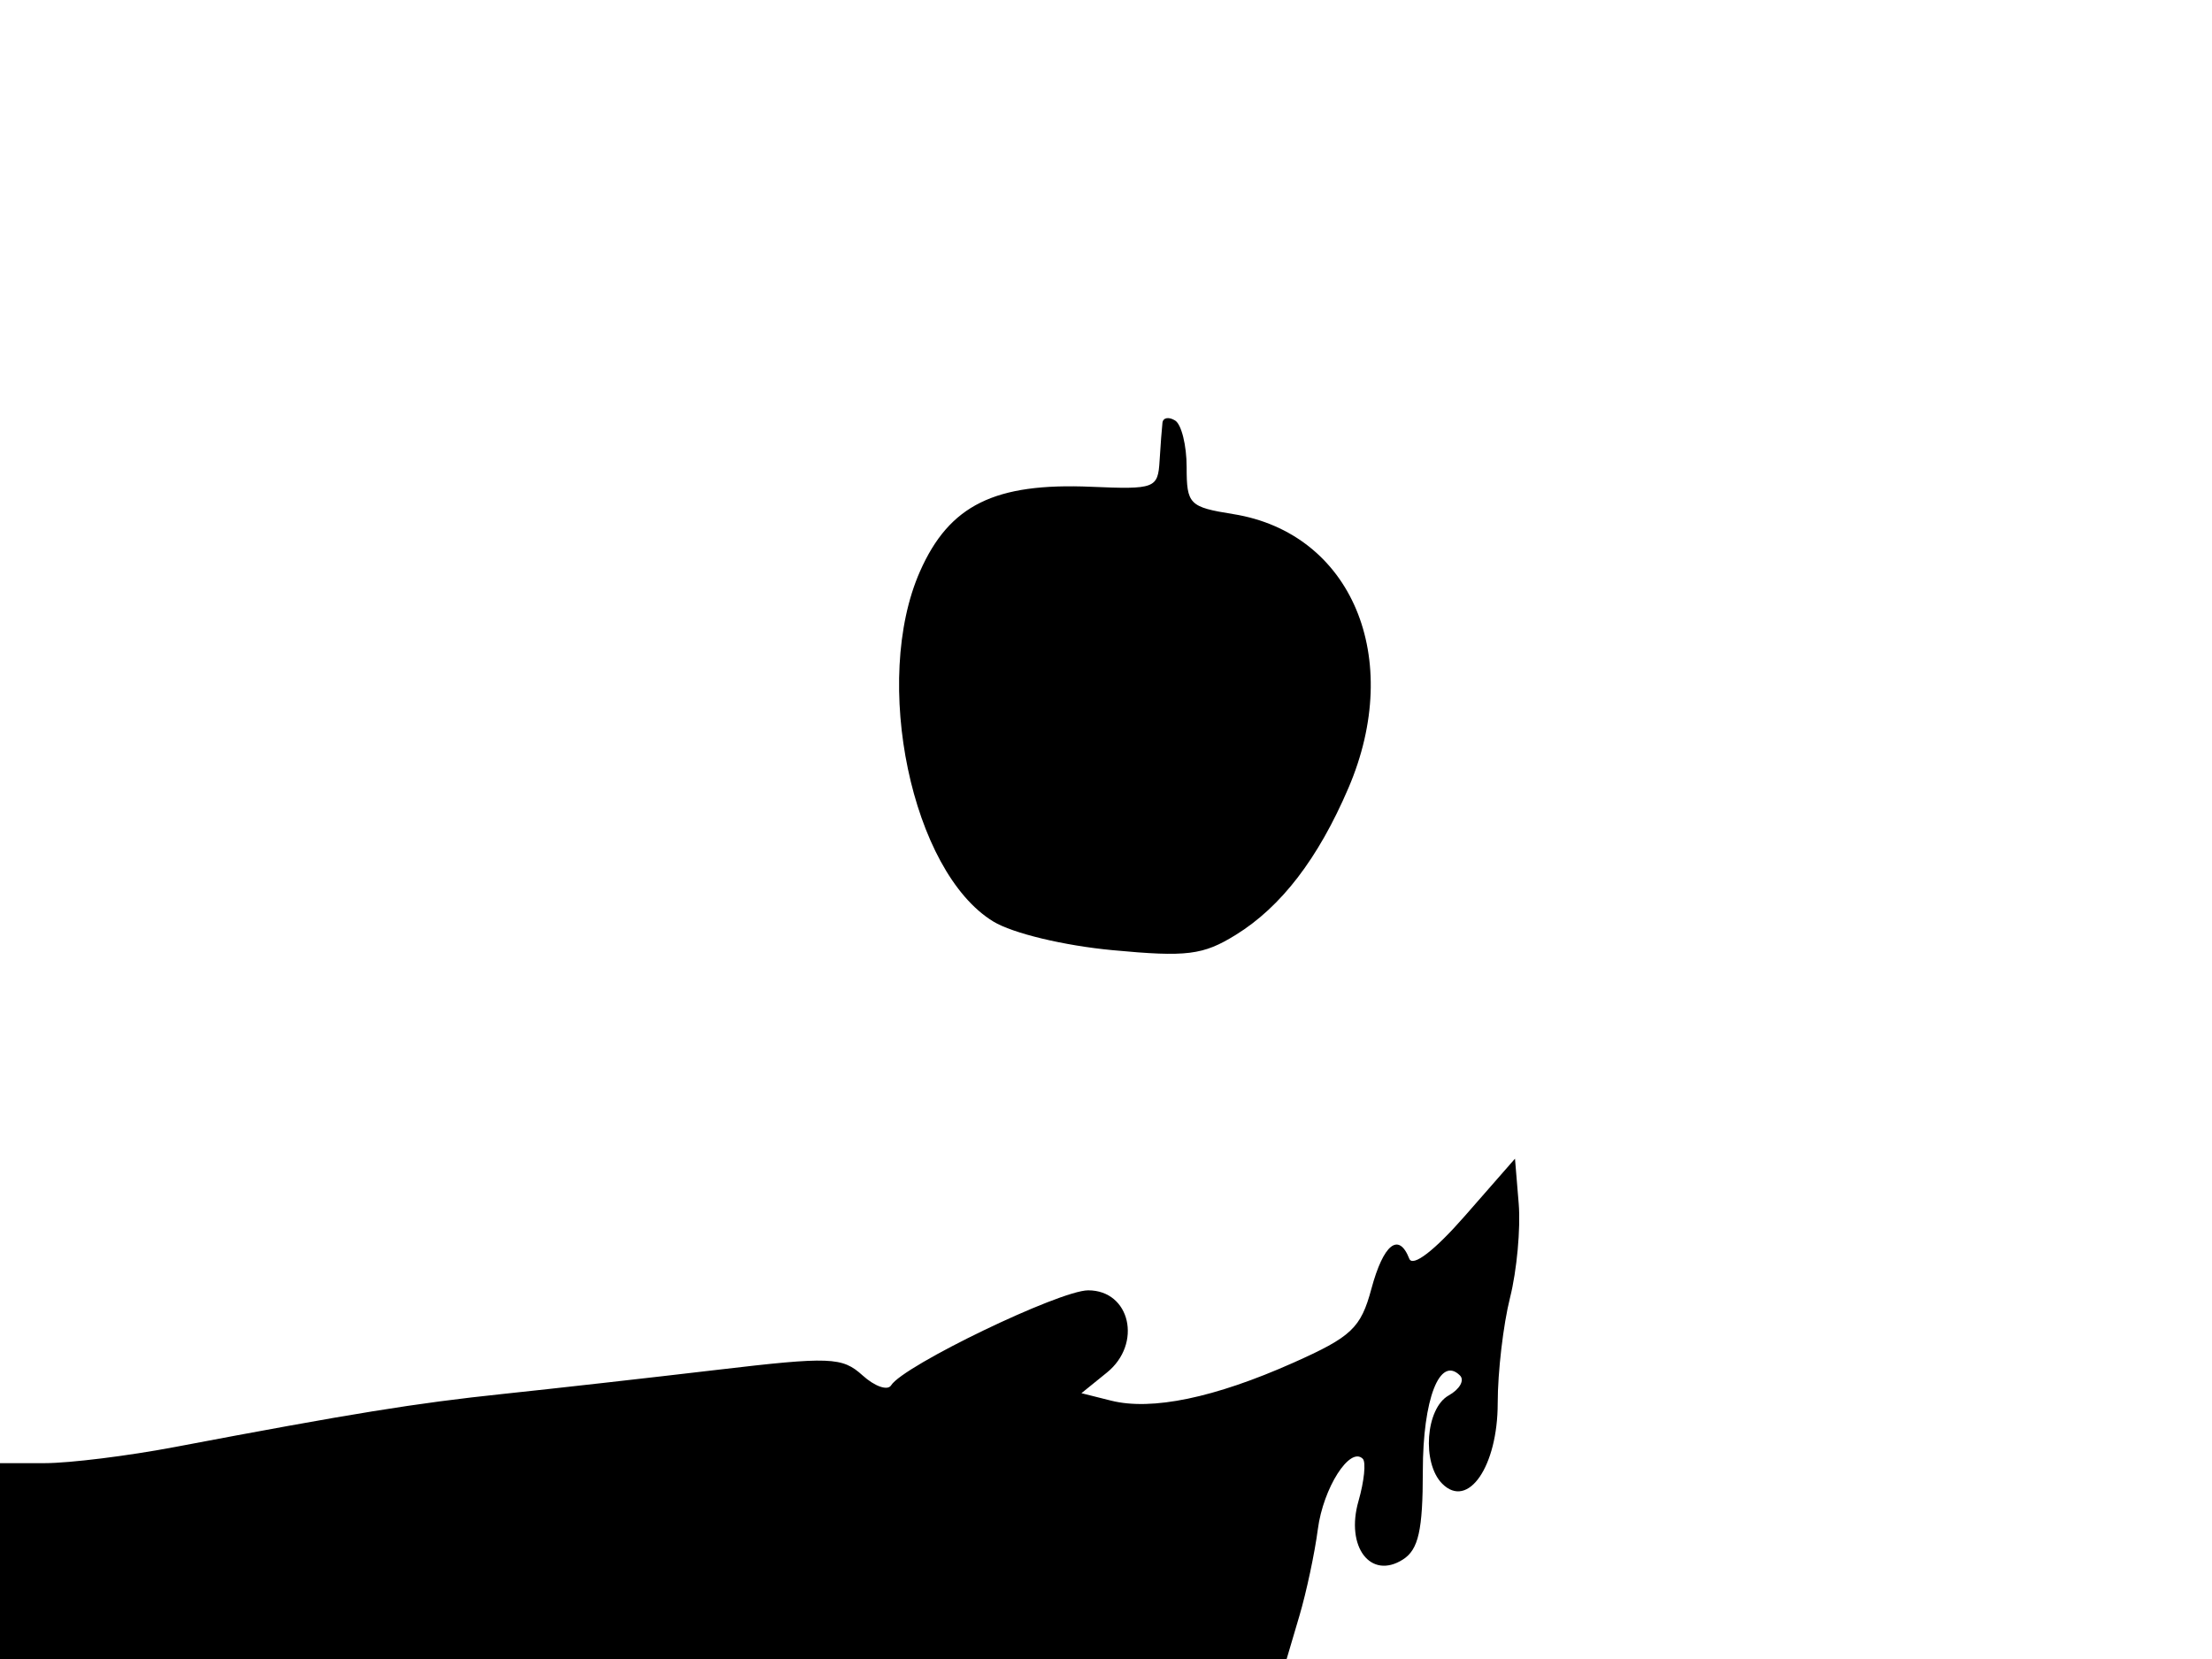 <svg xmlns="http://www.w3.org/2000/svg" width="192" height="144" viewBox="0 0 192 144" version="1.1">
	<path d="M 100.901 36.691 C 100.847 37.136, 100.735 38.625, 100.651 40 C 100.507 42.392, 100.250 42.489, 94.712 42.252 C 86.337 41.894, 82.401 43.839, 79.856 49.593 C 75.656 59.087, 79.130 75.676, 86.221 79.988 C 87.905 81.012, 92.346 82.079, 96.579 82.475 C 103.020 83.079, 104.417 82.905, 107.259 81.149 C 111.207 78.709, 114.417 74.526, 117.043 68.399 C 121.886 57.101, 117.326 46.267, 107.035 44.622 C 103.232 44.013, 103 43.780, 103 40.547 C 103 38.661, 102.550 36.840, 102 36.500 C 101.450 36.160, 100.956 36.246, 100.901 36.691 M 127.155 105.536 C 124.514 108.554, 122.619 110.010, 122.322 109.250 C 121.412 106.924, 120.082 107.982, 119.037 111.864 C 118.118 115.275, 117.322 116.029, 112.248 118.289 C 105.423 121.329, 99.974 122.461, 96.440 121.574 L 93.867 120.928 96.084 119.133 C 99.166 116.637, 98.107 112, 94.454 112 C 91.970 112, 78.402 118.540, 77.348 120.245 C 77.048 120.732, 75.934 120.345, 74.873 119.386 C 73.101 117.782, 72.080 117.743, 62.223 118.904 C 56.325 119.599, 47.975 120.539, 43.666 120.992 C 36.082 121.790, 30.621 122.673, 15.143 125.606 C 11.097 126.373, 6.034 127, 3.893 127 L 0 127 0 135.500 L 0 144 55.840 144 L 111.680 144 112.788 140.250 C 113.398 138.188, 114.117 134.808, 114.387 132.740 C 114.856 129.146, 117.176 125.509, 118.290 126.623 C 118.580 126.913, 118.411 128.566, 117.915 130.296 C 116.777 134.265, 118.967 137.146, 121.769 135.366 C 123.123 134.505, 123.500 132.835, 123.500 127.692 C 123.500 121.435, 124.974 117.641, 126.725 119.392 C 127.142 119.809, 126.700 120.589, 125.742 121.125 C 123.744 122.243, 123.399 126.999, 125.186 128.786 C 127.428 131.028, 130 127.289, 130 121.788 C 130 119.092, 130.482 114.971, 131.072 112.630 C 131.661 110.290, 131.998 106.619, 131.822 104.473 L 131.500 100.572 127.155 105.536" stroke="none" fill="black" fill-rule="evenodd"/>
</svg>